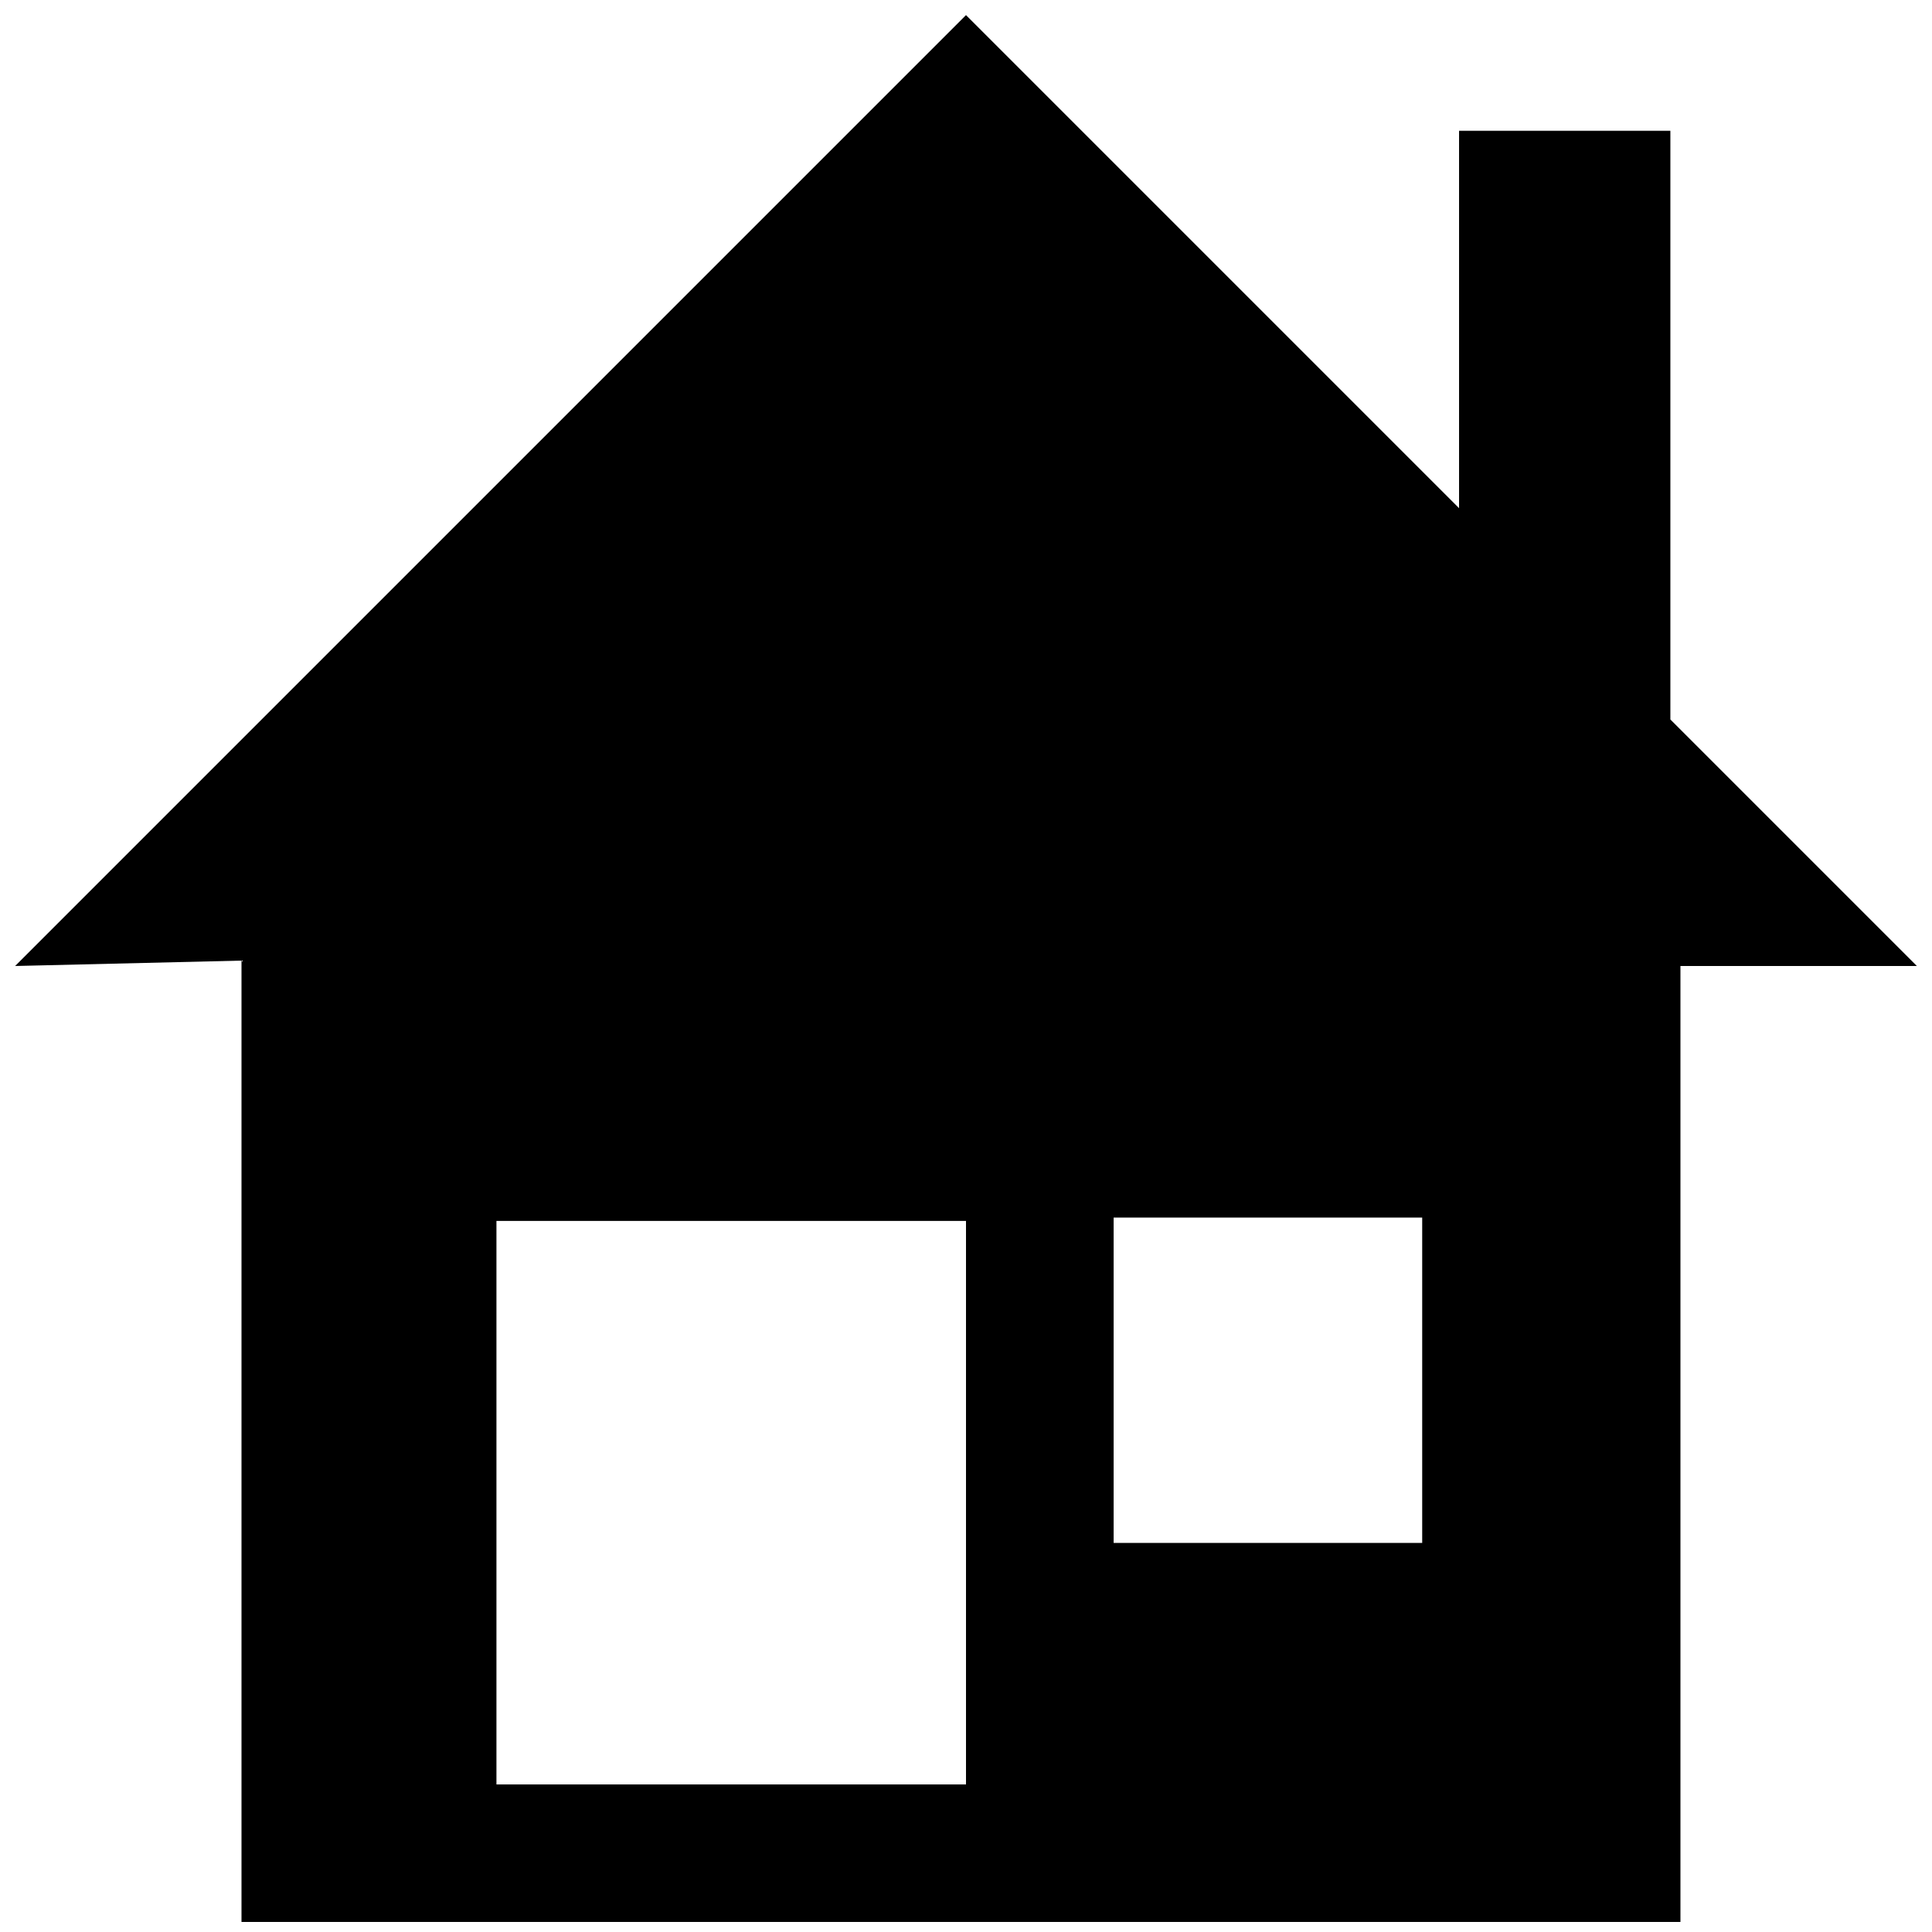 <svg width="24" height="24" viewBox="0 0 24 24" fill="none" xmlns="http://www.w3.org/2000/svg">
<path d="M23.812 12L20.75 8.938V1.625H18.125V6.313L12 0.188L0.188 12L3 11.933V23.875H20.875V12H23.812ZM12 22.167H6.167V15.167H12V22.167ZM17.667 19.167H13.834V15.125H17.667V19.167Z" fill="black"/>
</svg>
